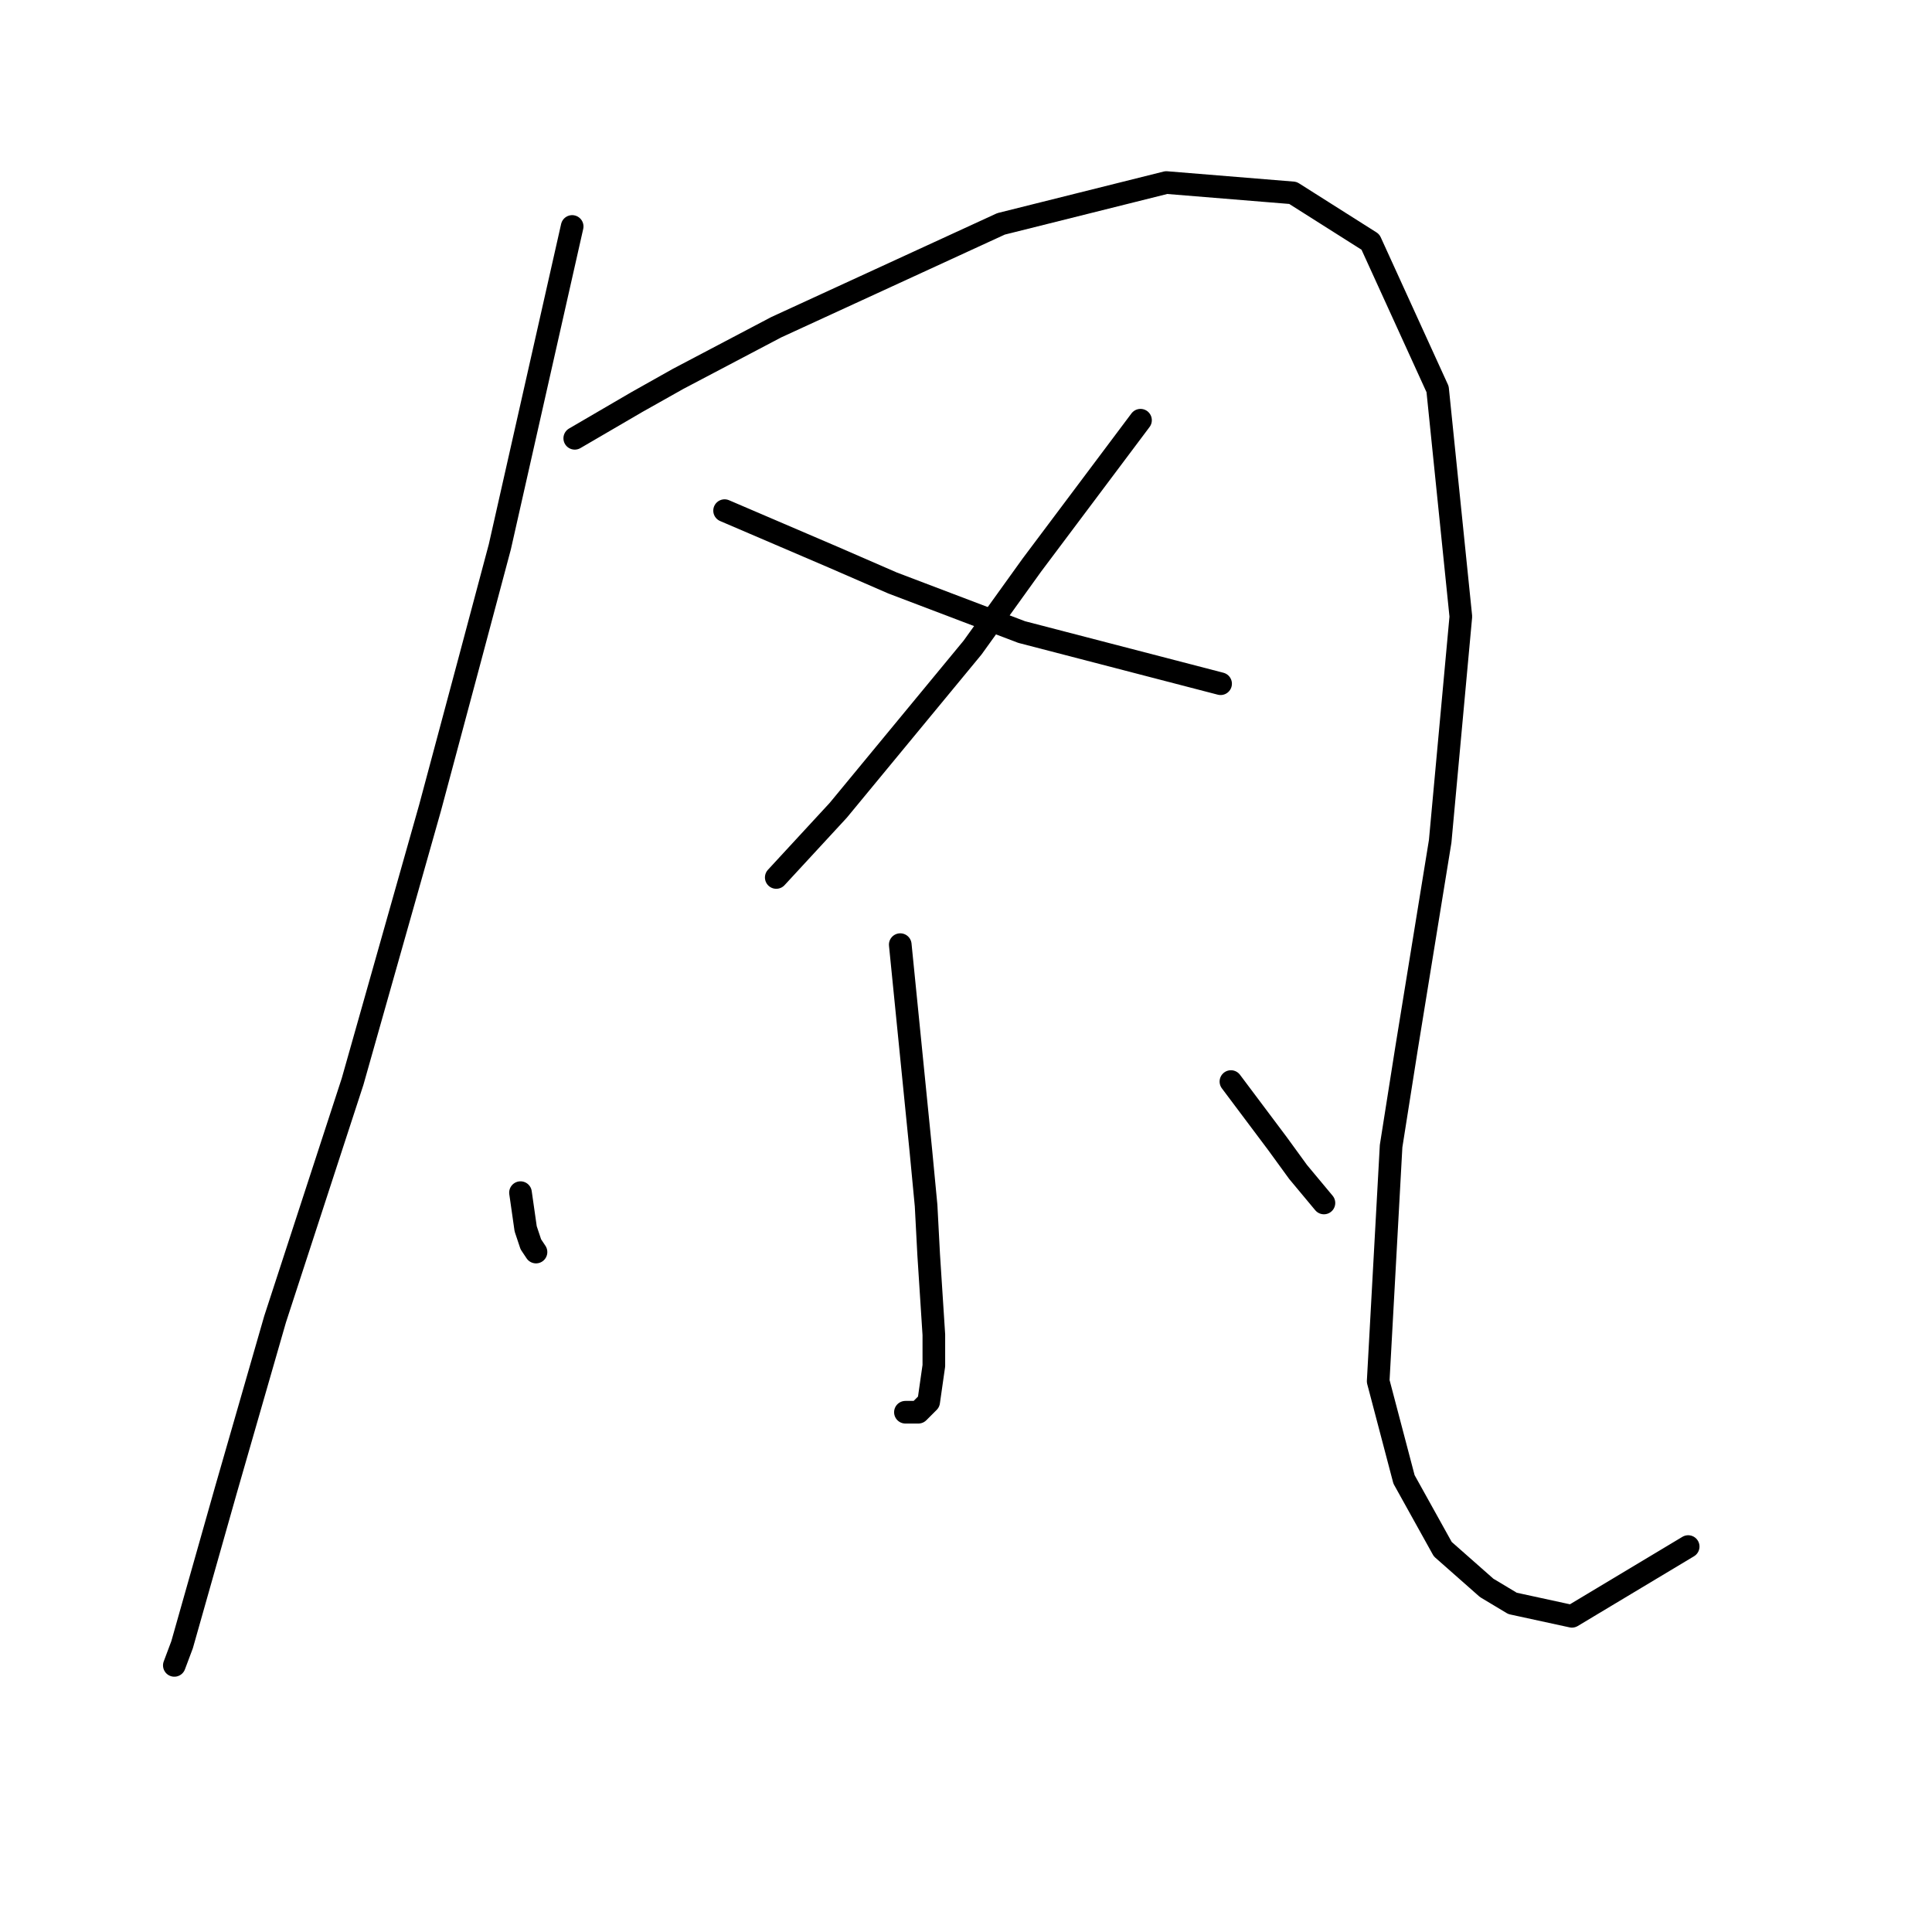 <?xml version="1.0" standalone="no"?>
    <svg width="256" height="256" xmlns="http://www.w3.org/2000/svg" version="1.1">
    <polyline stroke="black" stroke-width="3" stroke-linecap="round" fill="transparent" stroke-linejoin="round" points="75.815 30.008 71.023 51.231 66.231 72.454 62.123 87.858 56.989 107.027 46.719 143.312 36.45 174.804 29.946 197.396 24.127 217.935 23.1 220.673 23.1 220.673 " />
        <polyline stroke="black" stroke-width="3" stroke-linecap="round" fill="transparent" stroke-linejoin="round" points="76.158 58.077 80.266 55.681 84.373 53.285 89.85 50.204 102.858 43.358 132.639 29.665 154.546 24.189 171.319 25.558 181.589 32.062 190.489 51.573 193.569 81.696 190.831 111.477 186.381 138.862 184.327 151.869 182.616 183.019 186.039 196.027 191.173 205.269 196.993 210.404 200.416 212.458 208.289 214.169 223.693 204.927 223.693 204.927 " />
        <polyline stroke="black" stroke-width="3" stroke-linecap="round" fill="transparent" stroke-linejoin="round" points="151.123 55.681 143.935 65.266 136.746 74.85 128.873 85.804 111.073 107.369 102.858 116.269 102.858 116.269 " />
        <polyline stroke="black" stroke-width="3" stroke-linecap="round" fill="transparent" stroke-linejoin="round" points="96.012 67.662 103.2 70.742 110.389 73.823 118.262 77.246 135.377 83.75 161.735 90.596 161.735 90.596 " />
        <polyline stroke="black" stroke-width="3" stroke-linecap="round" fill="transparent" stroke-linejoin="round" points="119.289 125.169 120.658 138.862 122.027 152.554 122.712 159.742 123.054 166.246 123.739 176.858 123.739 180.966 123.054 185.758 121.685 187.127 119.973 187.127 119.973 187.127 " />
        <polyline stroke="black" stroke-width="3" stroke-linecap="round" fill="transparent" stroke-linejoin="round" points="68.969 158.031 69.312 160.427 69.654 162.823 70.339 164.877 71.023 165.904 71.023 165.904 " />
        <polyline stroke="black" stroke-width="3" stroke-linecap="round" fill="transparent" stroke-linejoin="round" points="163.104 143.312 166.185 147.419 169.266 151.527 172.004 155.292 175.427 159.4 175.427 159.4 " />
        </svg>